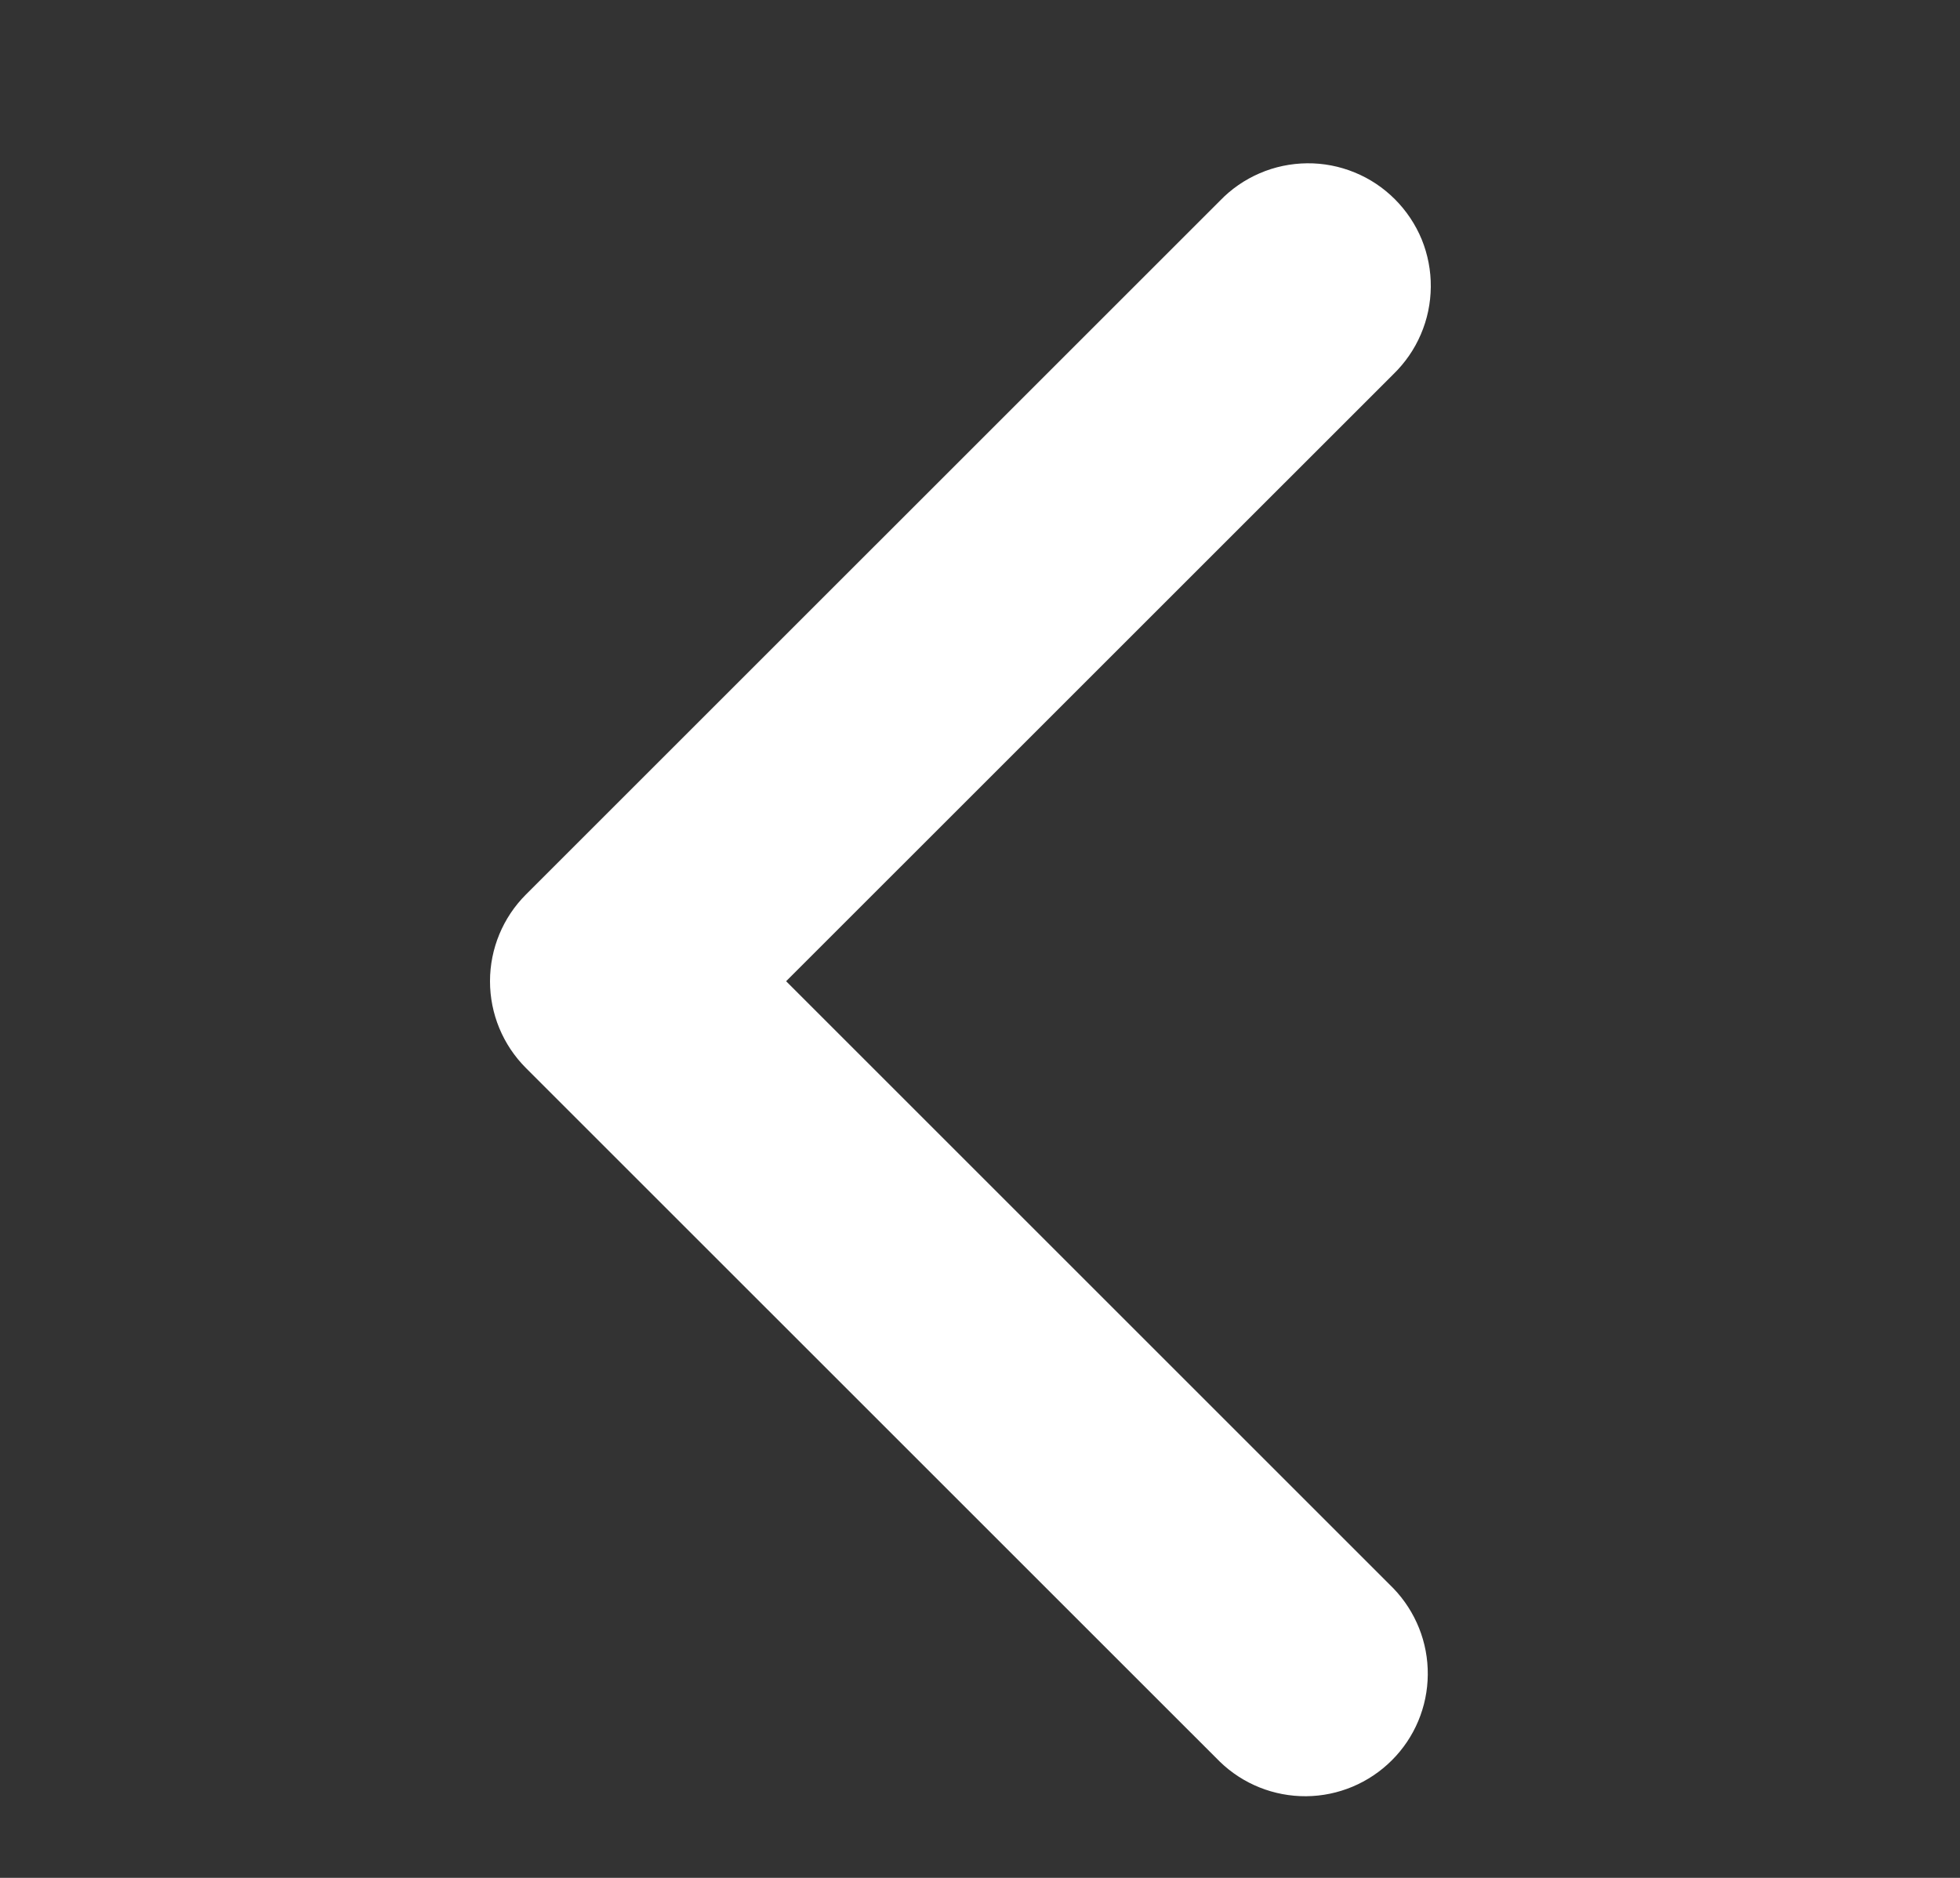 <svg width="24" height="23" viewBox="0 0 24 23" fill="none" xmlns="http://www.w3.org/2000/svg">
<rect x="0" y="0" width="24" height="23" fill="#333333" stroke="none"/>
<path fill-rule="evenodd" clip-rule="evenodd" d="M6.44 13.081C6.158 12.799 6 12.417 6 12.018C6 11.62 6.158 11.238 6.44 10.956L14.938 2.459C15.076 2.315 15.242 2.201 15.425 2.122C15.608 2.043 15.806 2.002 16.005 2C16.204 1.998 16.402 2.036 16.587 2.112C16.772 2.187 16.939 2.299 17.08 2.44C17.221 2.581 17.333 2.749 17.409 2.933C17.484 3.118 17.522 3.316 17.52 3.515C17.518 3.715 17.477 3.912 17.398 4.095C17.32 4.278 17.205 4.444 17.062 4.583L9.626 12.018L17.062 19.454C17.335 19.738 17.487 20.117 17.483 20.511C17.48 20.905 17.322 21.282 17.043 21.56C16.765 21.838 16.388 21.997 15.994 22C15.6 22.003 15.221 21.852 14.938 21.578L6.44 13.081Z" fill="white"/>
</svg>
